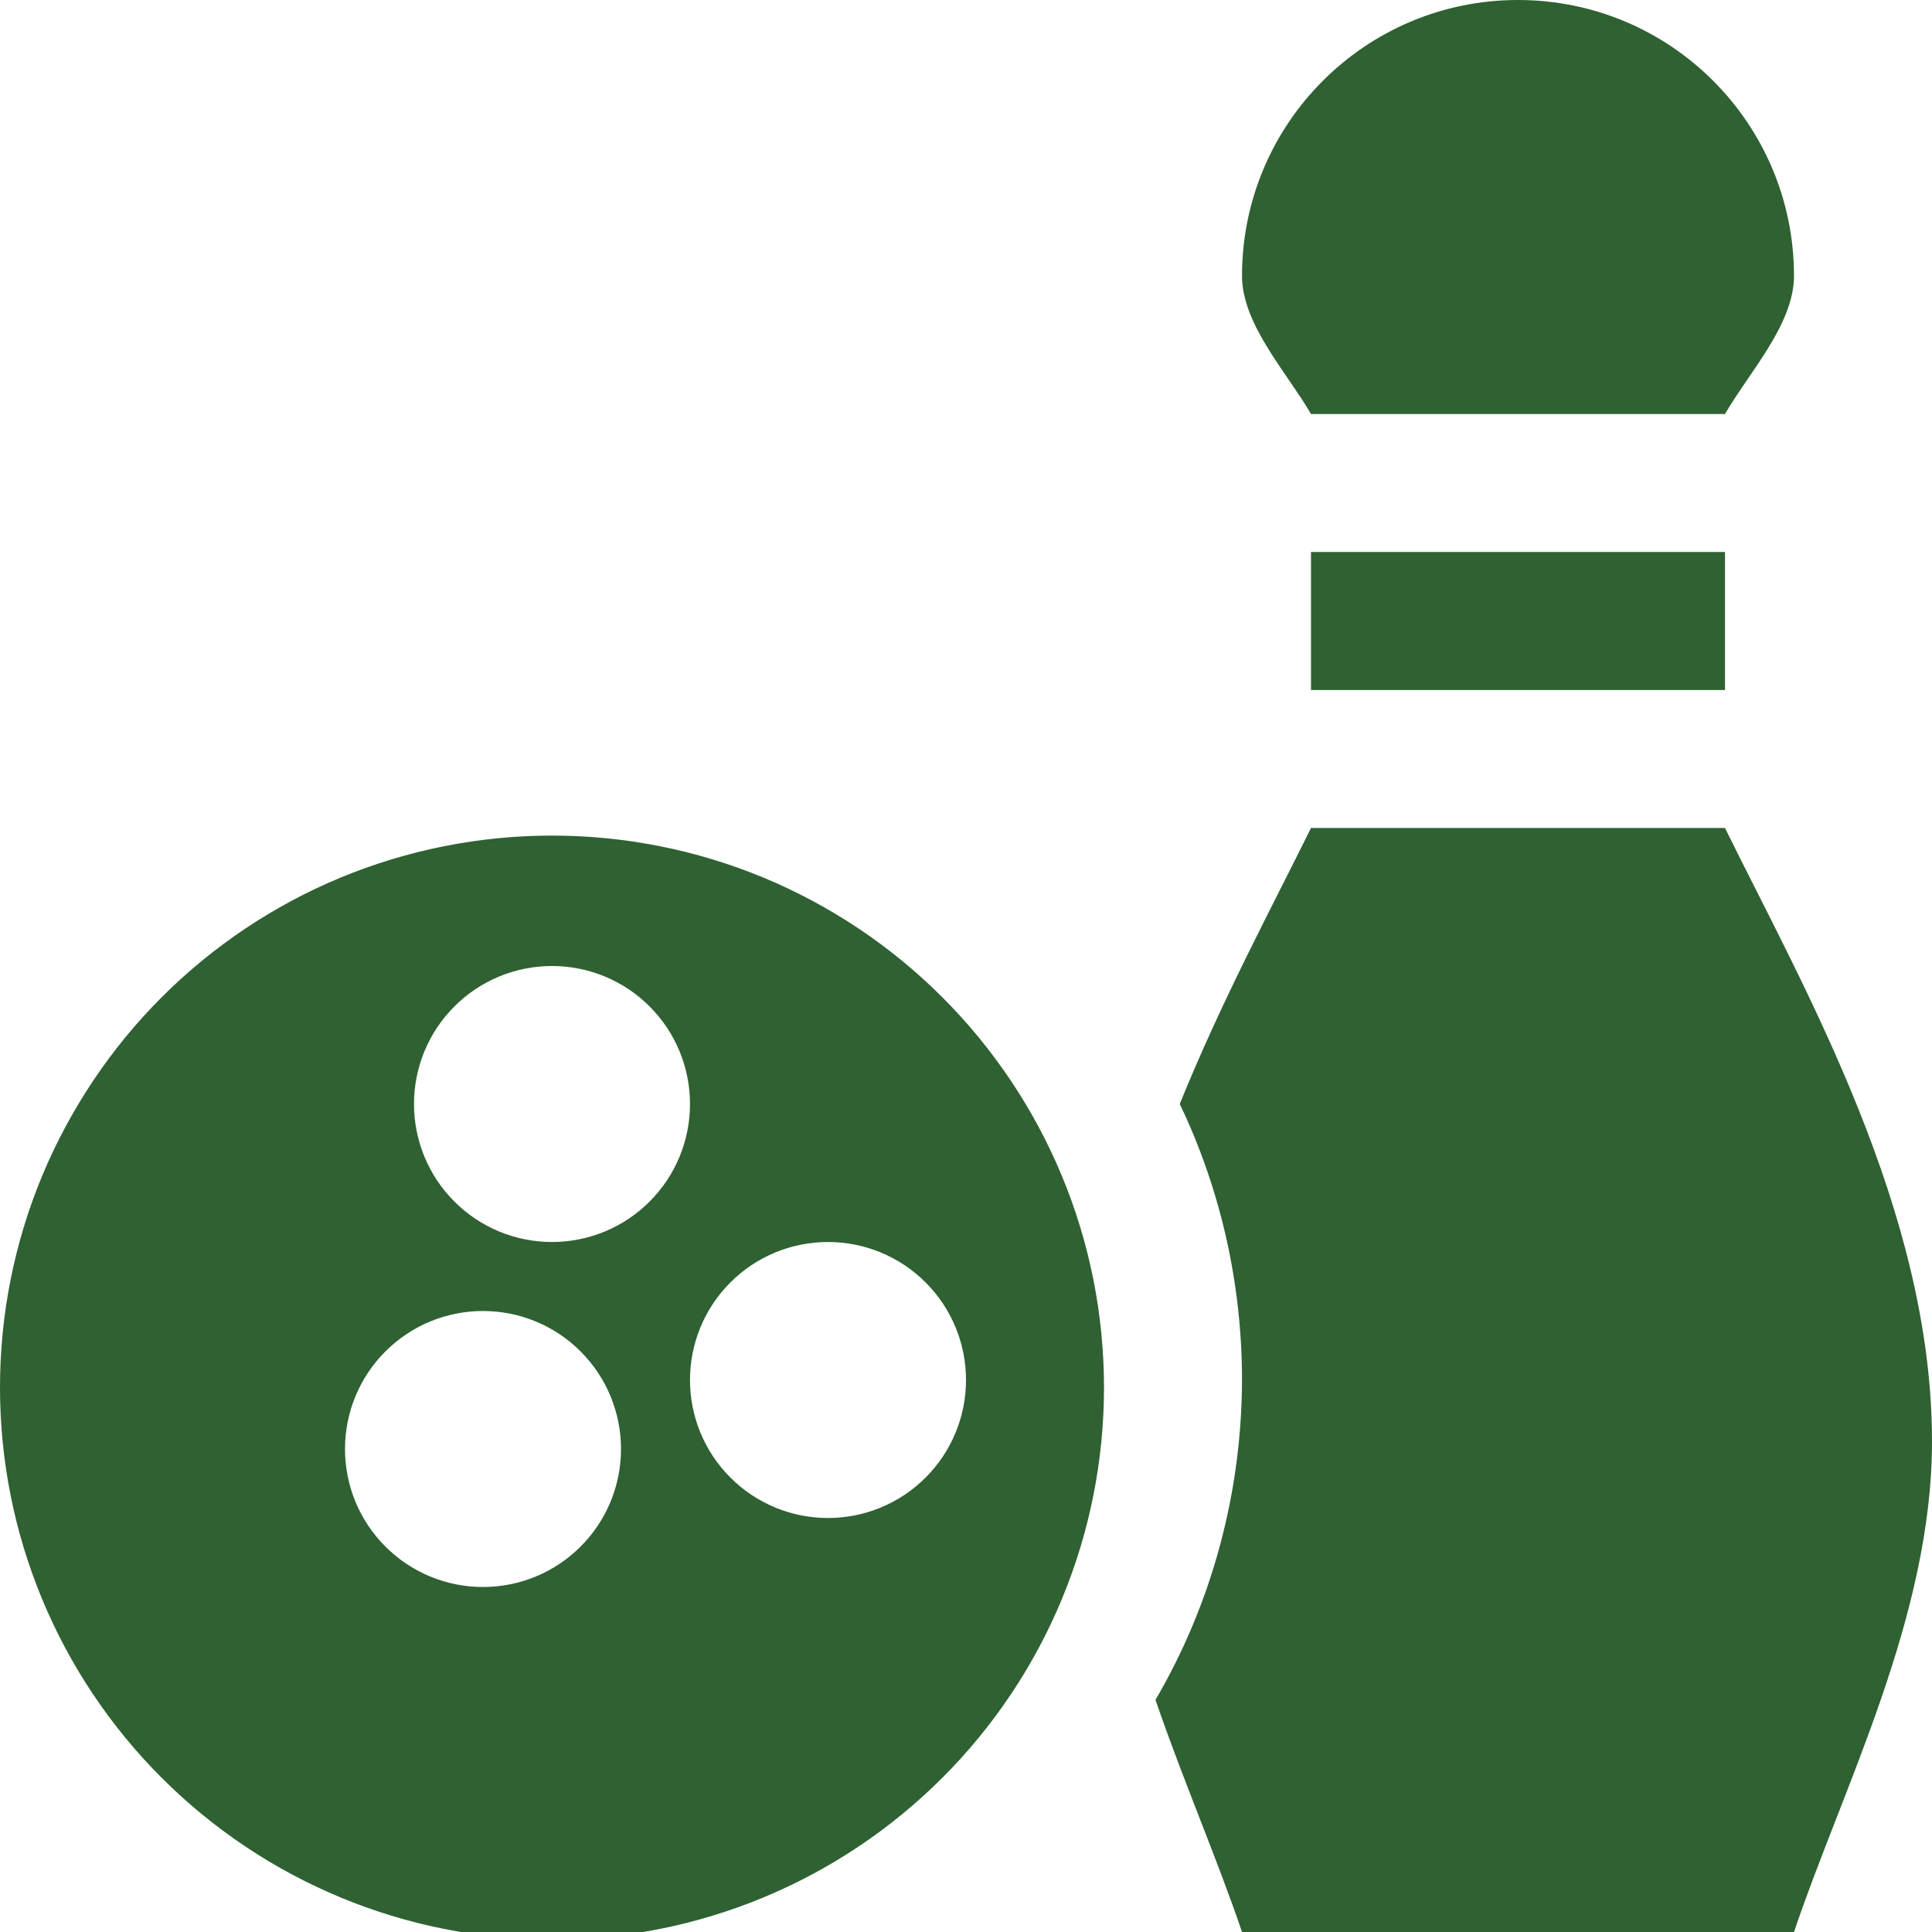 <svg width="14" height="14" viewBox="0 0 14 14" fill="none" xmlns="http://www.w3.org/2000/svg">
<g clip-path="url(#clip0)">
<path d="M11 0C9.895 -9.99999e-08 9 0.895 9 2C9.001 2.351 9.323 2.696 9.5 3H12.5C12.676 2.696 12.999 2.351 13 2C13 0.895 12.105 -3e-07 11 0ZM9.5 4V5H12.5V4H9.5ZM9.5 6C9.216 6.575 8.849 7.258 8.549 8C8.846 8.62 9 9.305 9 10C8.998 10.819 8.781 11.621 8.373 12.318C8.578 12.914 8.825 13.482 9 14H13C13.351 12.957 14 11.717 14 10.445C14 8.773 13.076 7.17 12.5 6H9.5ZM4 6.055C3.475 6.055 2.955 6.158 2.469 6.359C1.984 6.56 1.543 6.855 1.172 7.226C0.8 7.598 0.506 8.039 0.304 8.524C0.103 9.009 -6.56609e-08 9.529 0 10.055C0 11.116 0.421 12.133 1.172 12.883C1.922 13.633 2.939 14.055 4 14.055C5.061 14.055 6.078 13.633 6.828 12.883C7.579 12.133 8 11.116 8 10.055C8 9.529 7.897 9.009 7.696 8.524C7.495 8.039 7.2 7.598 6.828 7.226C6.457 6.855 6.016 6.56 5.531 6.359C5.045 6.158 4.525 6.055 4 6.055V6.055ZM4 7C4.265 7 4.52 7.105 4.707 7.293C4.895 7.48 5 7.735 5 8C5 8.265 4.895 8.52 4.707 8.707C4.52 8.895 4.265 9 4 9C3.735 9 3.48 8.895 3.293 8.707C3.105 8.52 3 8.265 3 8C3 7.735 3.105 7.48 3.293 7.293C3.48 7.105 3.735 7 4 7V7ZM6 9C6.265 9 6.52 9.105 6.707 9.293C6.895 9.48 7 9.735 7 10C7 10.265 6.895 10.52 6.707 10.707C6.52 10.895 6.265 11 6 11C5.735 11 5.48 10.895 5.293 10.707C5.105 10.52 5 10.265 5 10C5 9.735 5.105 9.48 5.293 9.293C5.48 9.105 5.735 9 6 9ZM3.5 9.5C3.765 9.5 4.02 9.605 4.207 9.793C4.395 9.98 4.5 10.235 4.5 10.5C4.5 10.765 4.395 11.02 4.207 11.207C4.02 11.395 3.765 11.5 3.5 11.5C3.235 11.5 2.98 11.395 2.793 11.207C2.605 11.02 2.5 10.765 2.5 10.5C2.5 10.235 2.605 9.98 2.793 9.793C2.98 9.605 3.235 9.5 3.5 9.5V9.5Z" fill="#2F6133"/>
</g>
<defs>
<clipPath id="clip0">
<rect width="14" height="14" fill="white"/>
</clipPath>
</defs>
</svg>
